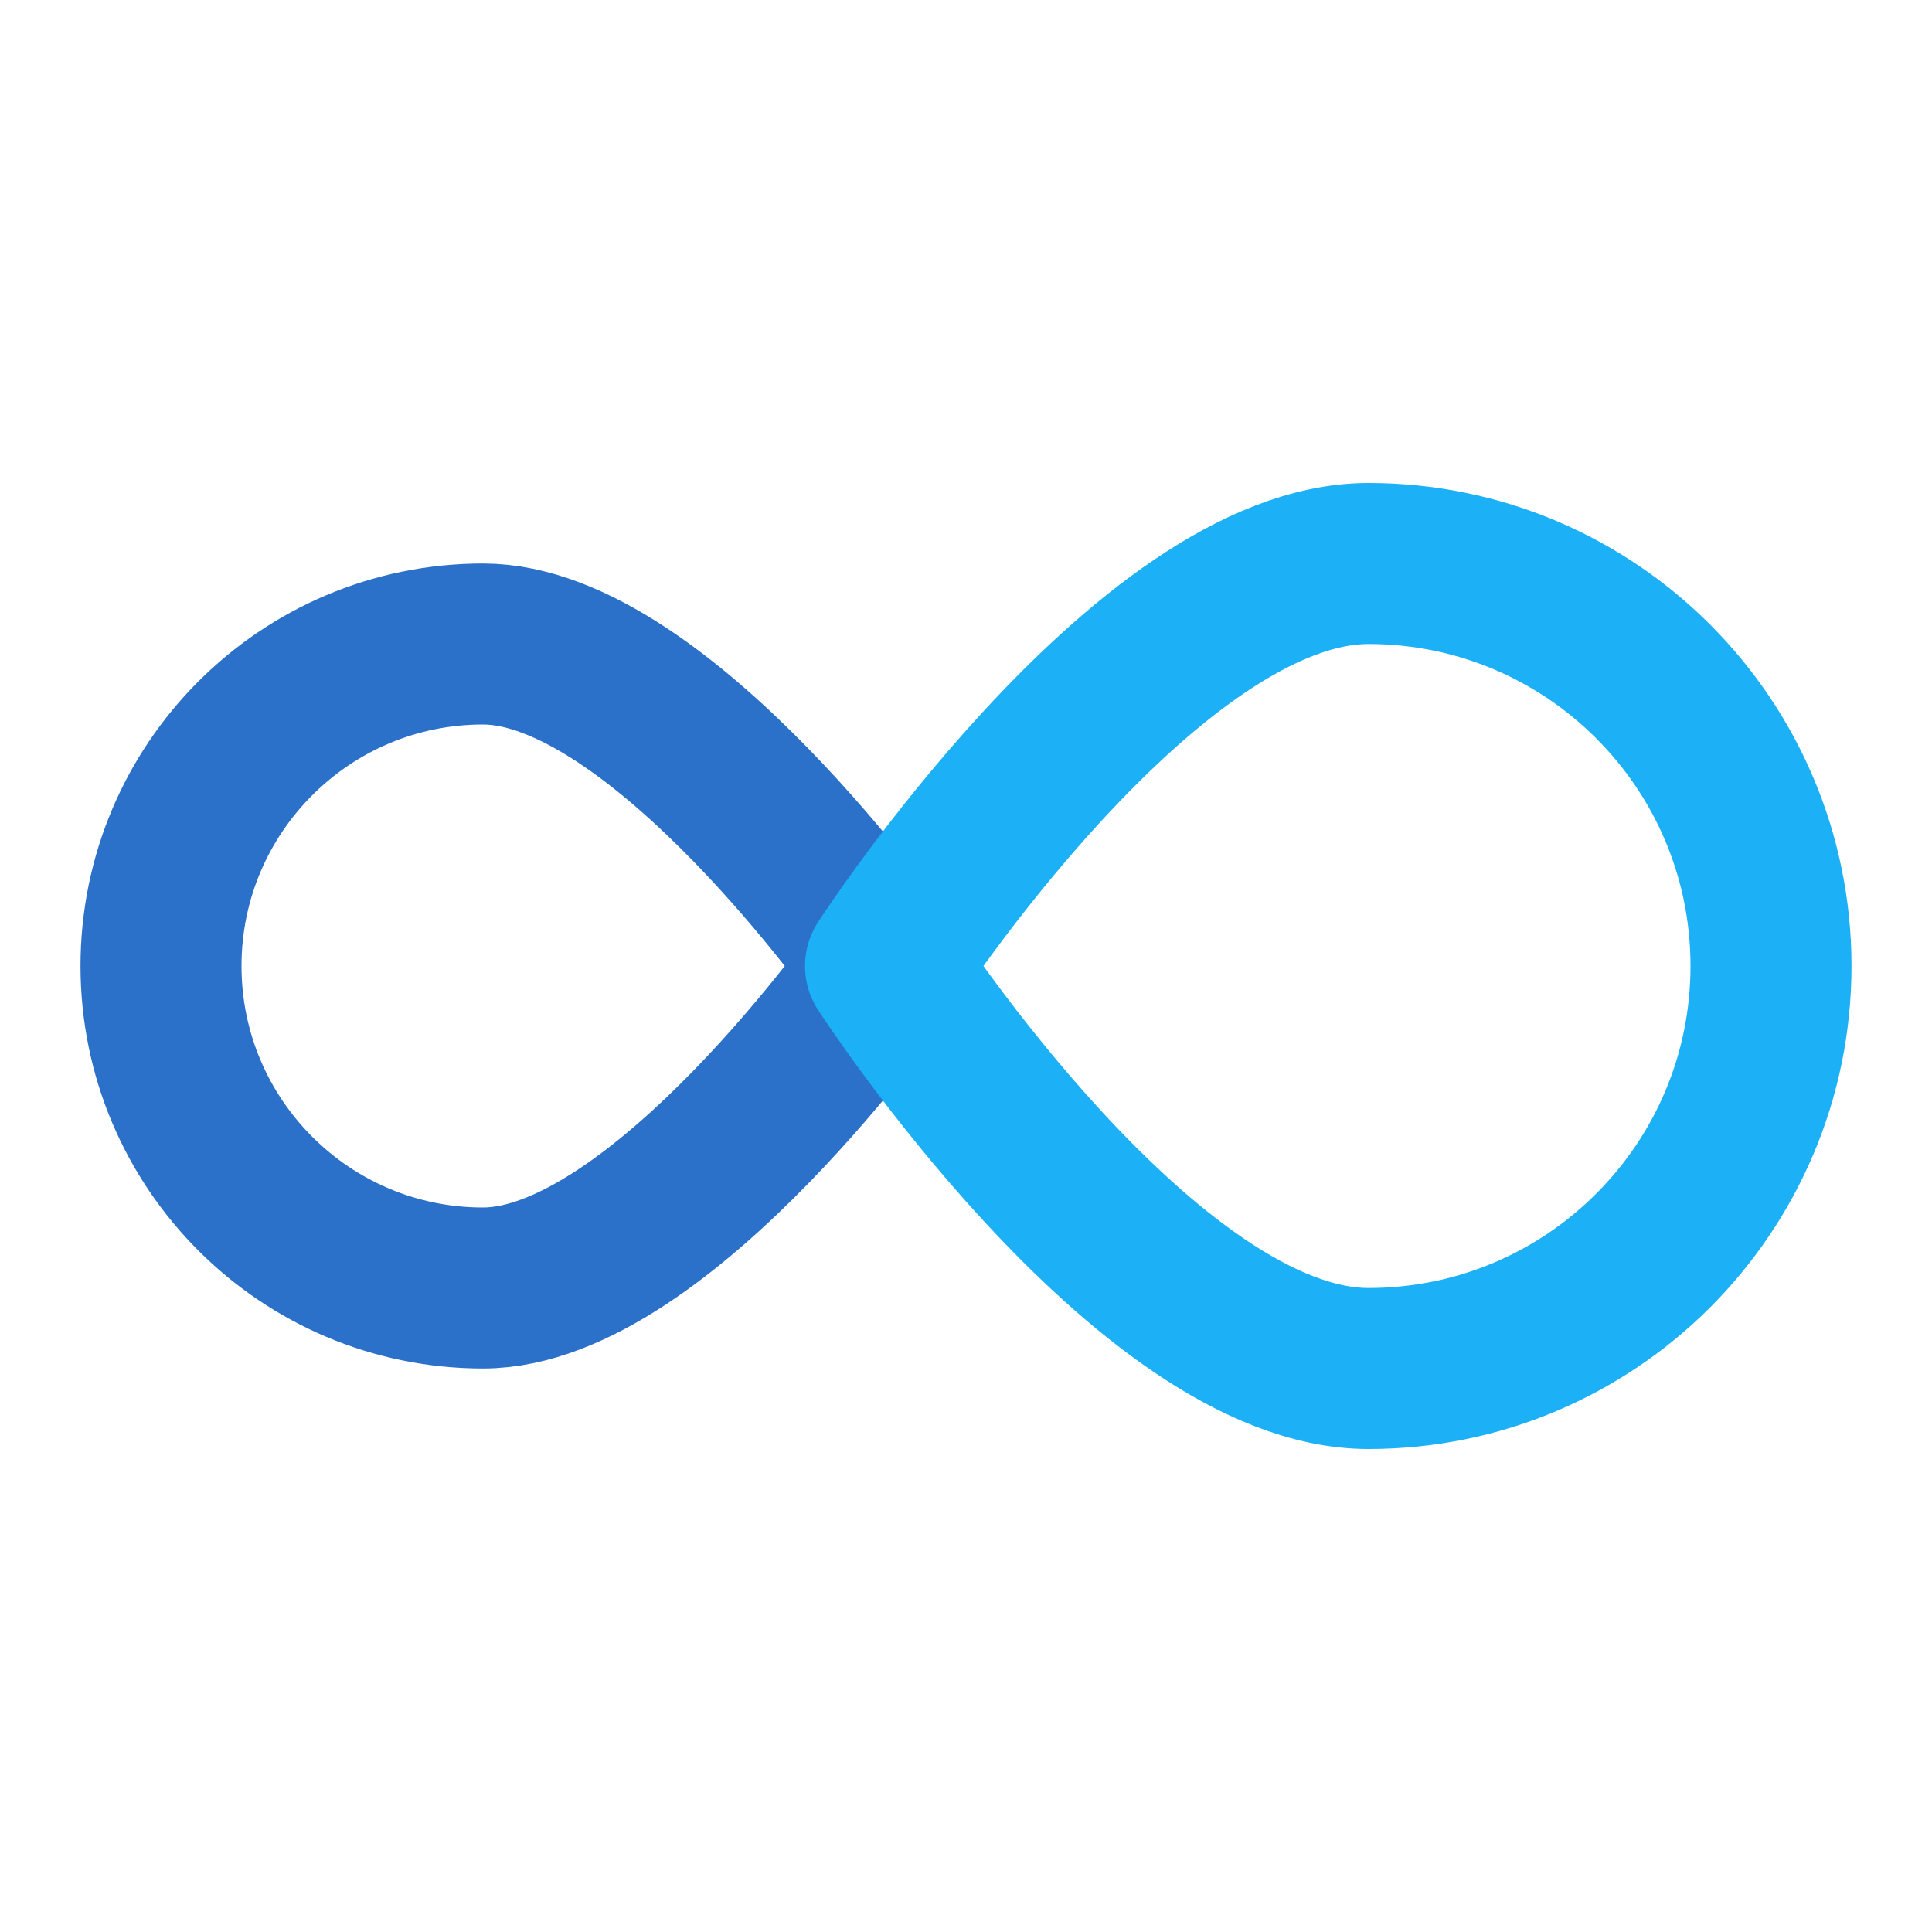 <svg width="24" height="24" viewBox="0 0 24 24" fill="none" xmlns="http://www.w3.org/2000/svg">
<g clip-path="url(#clip0_173_303)">
<path d="M6 8C8.209 8 11 12 11 12C11 12 8.209 16 6 16C3.791 16 2 14.209 2 12C2 9.791 3.791 8 6 8Z" stroke="#2B70C9" stroke-width="2" stroke-linejoin="round"/>
<path d="M17 17C14.239 17 11 12 11 12C11 12 14.239 7 17 7C19.761 7 22 9.239 22 12C22 14.761 19.761 17 17 17Z" stroke="#1CB0F6" stroke-width="2" stroke-linejoin="round"/>
</g>
<defs>
<clipPath id="clip0_173_303">
<rect width="24" height="24" fill="white"/>
</clipPath>
</defs>
</svg>
